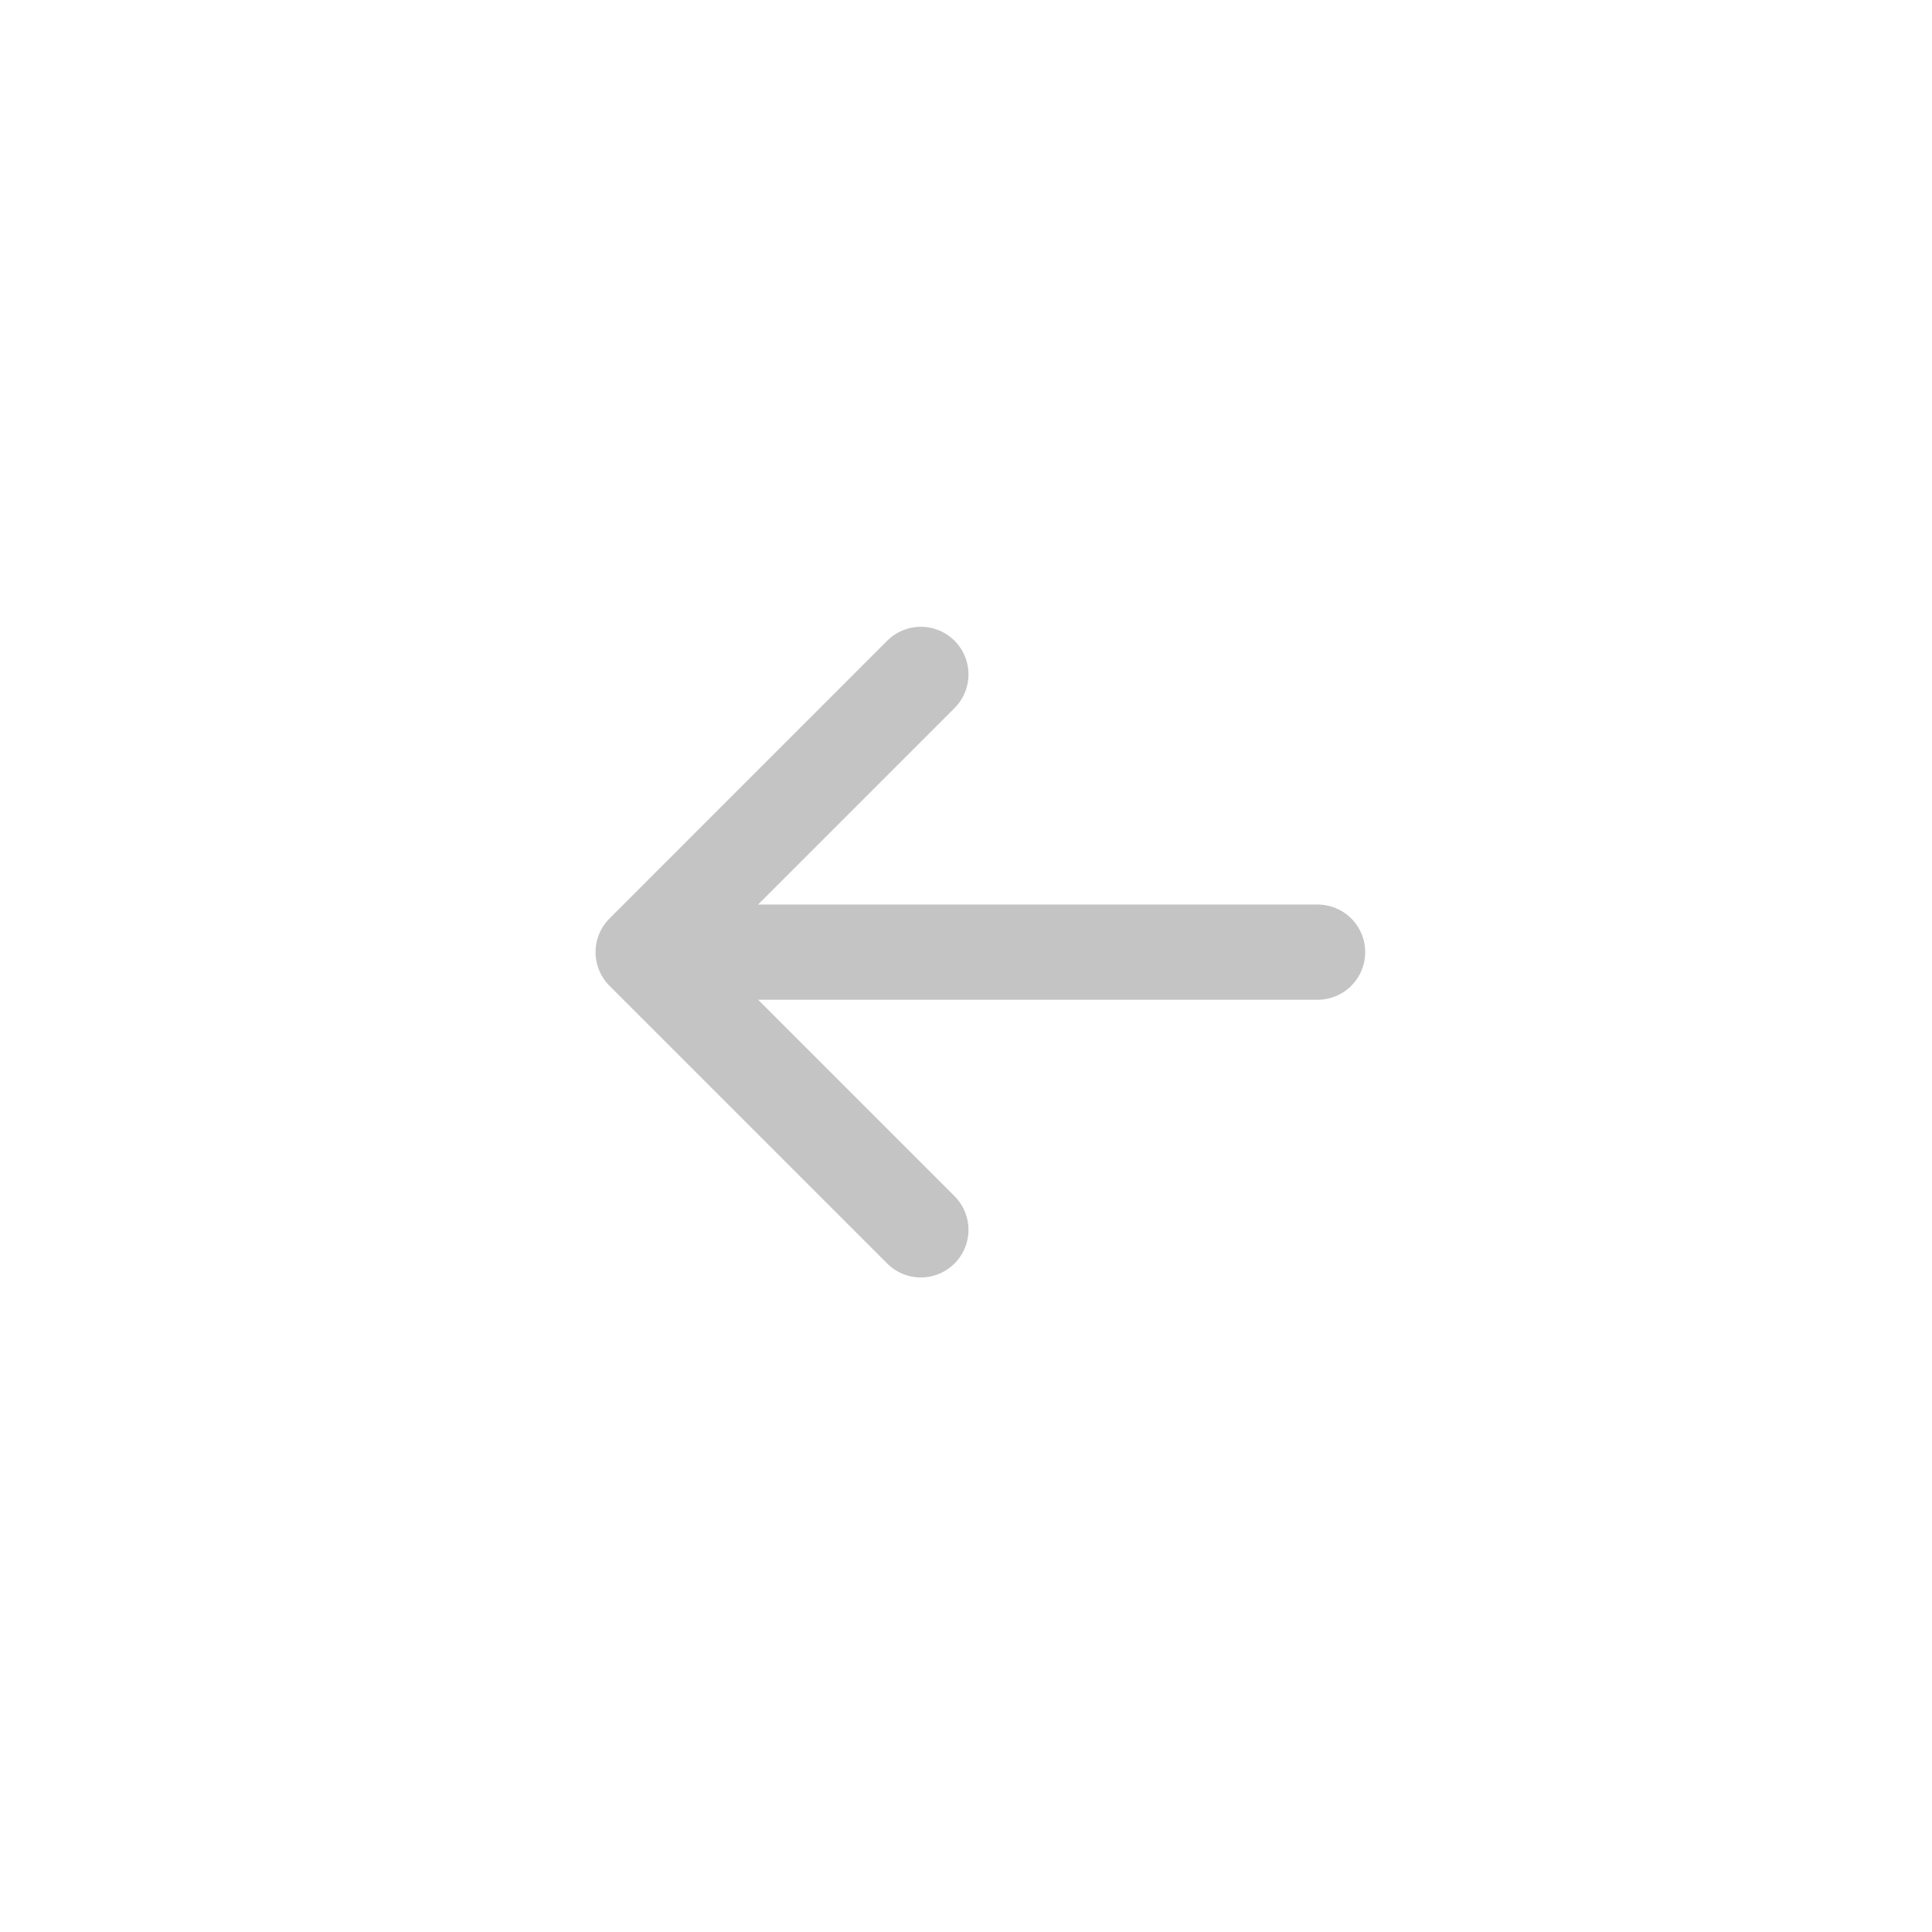 <svg width="41" height="41" viewBox="0 0 41 41" fill="none" xmlns="http://www.w3.org/2000/svg">
<g opacity="0.5">
<path d="M27.961 20.206H13.649M13.649 20.206L19.542 26.099M13.649 20.206L19.542 14.312" stroke="#898989" stroke-width="2.021" stroke-linecap="round" stroke-linejoin="round"/>
</g>
</svg>

